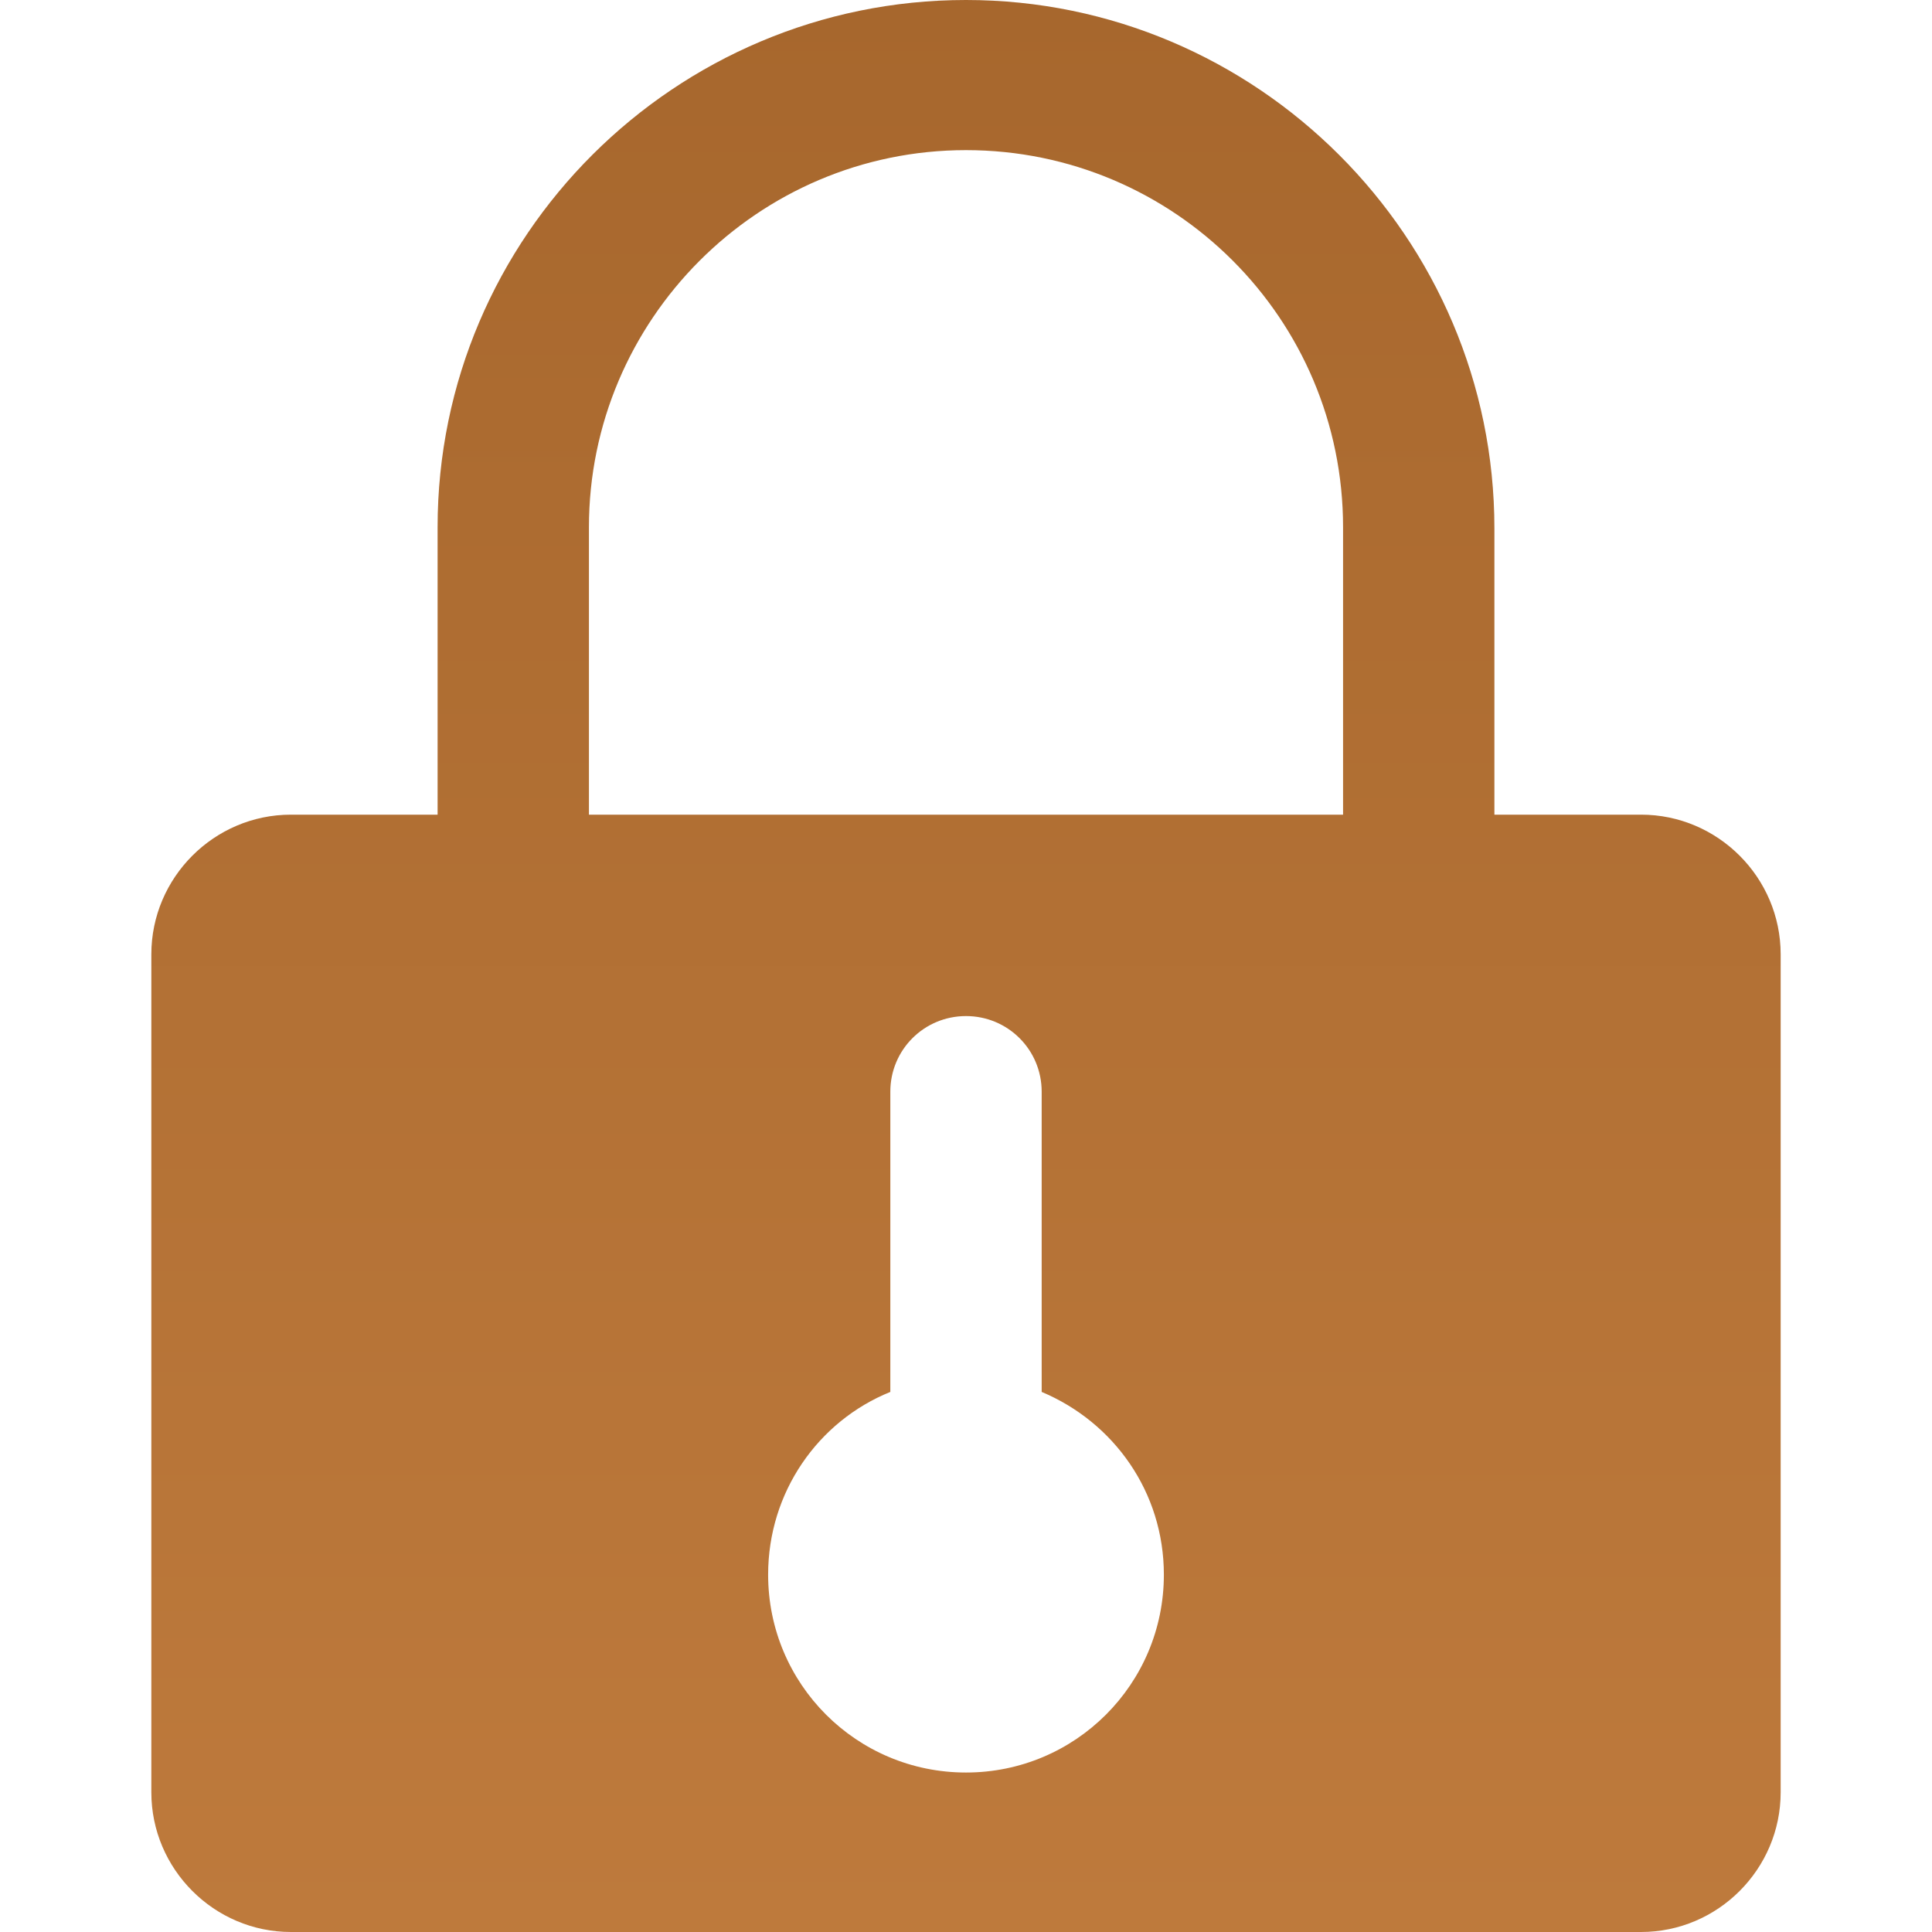 <svg width="24" height="24" viewBox="0 0 24 24" fill="none" xmlns="http://www.w3.org/2000/svg">
<path fill-rule="evenodd" clip-rule="evenodd" d="M16.684 10.12V6.549C16.684 3.961 14.588 1.865 12 1.865C9.412 1.865 7.316 3.976 7.316 6.549V10.12H16.684ZM5.436 10.12V6.549C5.436 2.935 8.386 0 12 0C15.614 0 18.564 2.949 18.564 6.564V10.12H20.386C21.34 10.12 22.12 10.901 22.12 11.855V22.265C22.12 23.219 21.34 24 20.386 24H3.614C2.66 24 1.88 23.219 1.88 22.265V11.855C1.88 10.901 2.66 10.12 3.614 10.12H5.436ZM9.542 19.561C9.542 20.921 10.641 22.019 12 22.019C13.359 22.019 14.458 20.921 14.458 19.561C14.458 18.535 13.836 17.667 12.94 17.291V13.561C12.94 13.041 12.521 12.622 12 12.622C11.479 12.622 11.06 13.041 11.06 13.561V17.291C10.164 17.653 9.542 18.535 9.542 19.561Z" fill="url(#paint0_linear_2246_1181)"/>
<defs>
<linearGradient id="paint0_linear_2246_1181" x1="12" y1="0" x2="12" y2="24" gradientUnits="userSpaceOnUse">
<stop stop-color="#A7672D"/>
<stop offset="1" stop-color="#BE7A3C"/>
</linearGradient>
</defs>
</svg>
